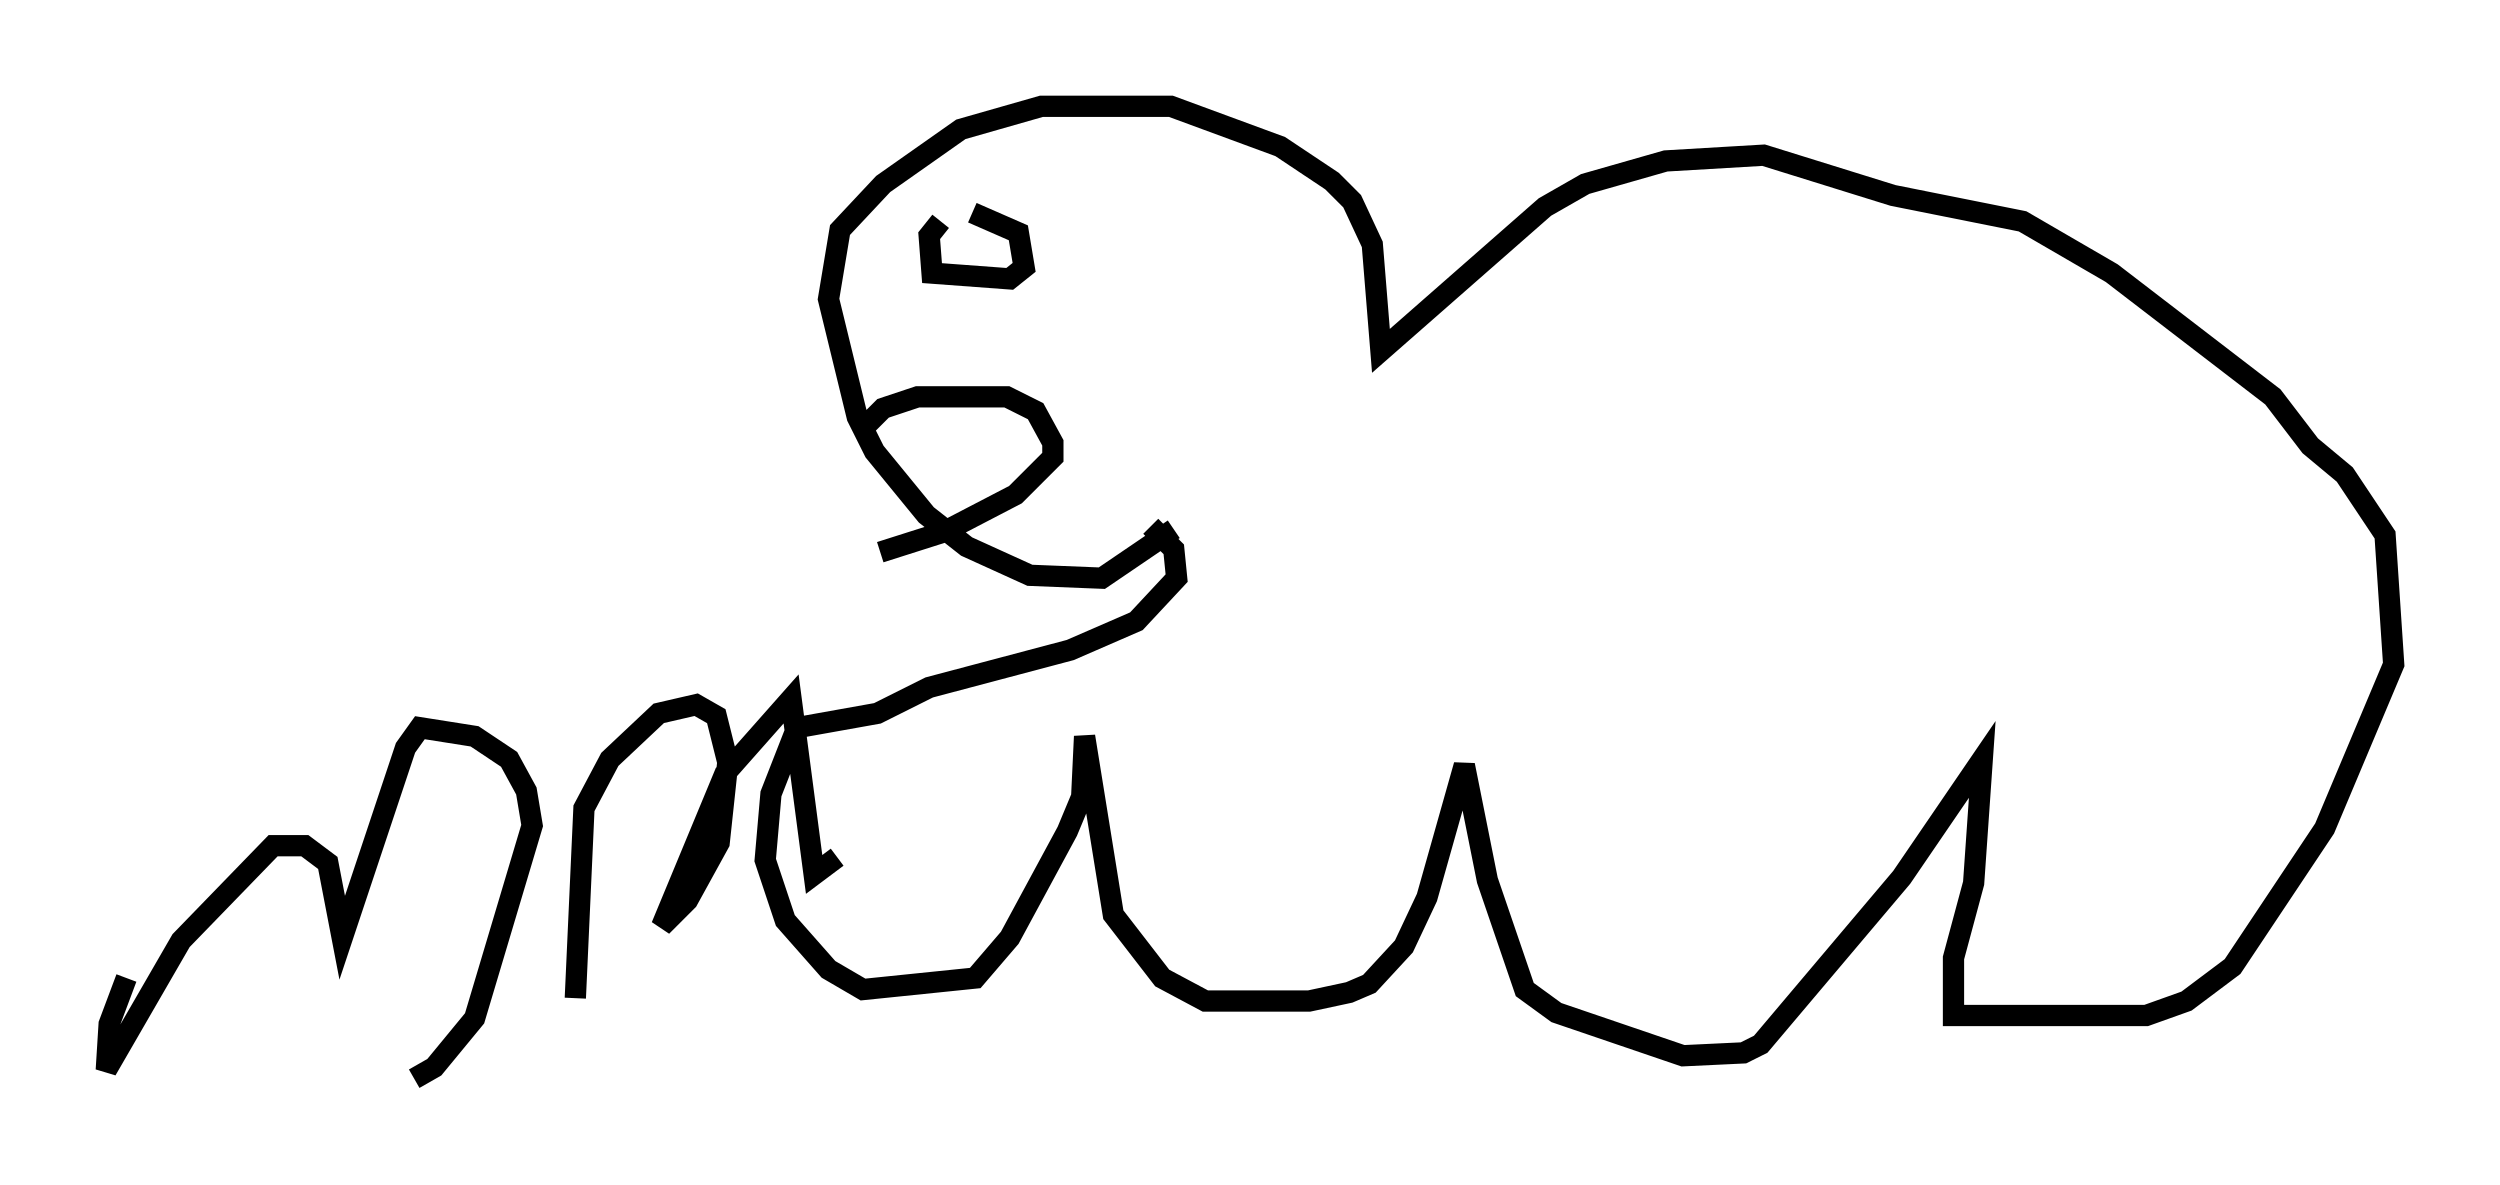 <?xml version="1.0" encoding="utf-8" ?>
<svg baseProfile="full" height="55.737" version="1.1" width="117.577" xmlns="http://www.w3.org/2000/svg" xmlns:ev="http://www.w3.org/2001/xml-events" xmlns:xlink="http://www.w3.org/1999/xlink"><defs /><rect fill="white" height="55.737" width="117.577" x="0" y="0" /><path d="M56.15, 24.892 m-0.947, 0.0 l-3.383, 2.3 -3.383, -0.135 l-2.977, -1.353 -1.894, -1.488 l-2.436, -2.977 -0.812, -1.624 l-1.353, -5.548 0.541, -3.248 l2.03, -2.165 3.654, -2.571 l3.789, -1.083 6.089, 0.0 l5.142, 1.894 2.436, 1.624 l0.947, 0.947 0.947, 2.03 l0.406, 5.007 7.713, -6.766 l1.894, -1.083 3.789, -1.083 l4.601, -0.271 6.089, 1.894 l6.089, 1.218 4.195, 2.436 l7.578, 5.819 1.759, 2.3 l1.624, 1.353 1.894, 2.842 l0.406, 6.089 -3.248, 7.713 l-4.33, 6.495 -2.165, 1.624 l-1.894, 0.677 -9.066, 0.0 l0.0, -2.706 0.947, -3.518 l0.406, -5.819 -3.789, 5.548 l-6.631, 7.848 -0.812, 0.406 l-2.842, 0.135 -5.954, -2.03 l-1.488, -1.083 -1.759, -5.142 l-1.083, -5.413 -1.759, 6.225 l-1.083, 2.3 -1.624, 1.759 l-0.947, 0.406 -1.894, 0.406 l-4.871, 0.0 -2.03, -1.083 l-2.3, -2.977 -1.353, -8.39 l-0.135, 2.842 -0.677, 1.624 l-2.706, 5.007 -1.624, 1.894 l-5.277, 0.541 -1.624, -0.947 l-2.03, -2.3 -0.947, -2.842 l0.271, -3.112 1.218, -3.112 l3.789, -0.677 2.436, -1.218 l6.631, -1.759 3.112, -1.353 l1.894, -2.03 -0.135, -1.353 l-1.083, -1.083 m-27.063, 22.192 l0.406, -8.931 1.218, -2.3 l2.3, -2.165 1.759, -0.406 l0.947, 0.541 0.541, 2.165 l-0.406, 3.789 -1.488, 2.706 l-1.218, 1.218 2.977, -7.172 l3.112, -3.518 1.083, 8.254 l1.083, -0.812 m-19.892, 10.419 l0.947, -0.541 1.894, -2.3 l2.706, -9.066 -0.271, -1.624 l-0.812, -1.488 -1.624, -1.083 l-2.571, -0.406 -0.677, 0.947 l-2.977, 8.931 -0.677, -3.518 l-1.083, -0.812 -1.488, 0.0 l-4.33, 4.465 -3.518, 6.089 l0.135, -2.165 0.812, -2.165 m34.776, -25.981 l0.812, -0.812 1.624, -0.541 l4.195, 0.0 1.353, 0.677 l0.812, 1.488 0.0, 0.677 l-1.759, 1.759 -3.383, 1.759 l-2.977, 0.947 m2.842, -15.561 l-0.541, 0.677 0.135, 1.759 l3.654, 0.271 0.677, -0.541 l-0.271, -1.624 -2.165, -0.947 " fill="none" stroke="black" stroke-width="1" /></svg>